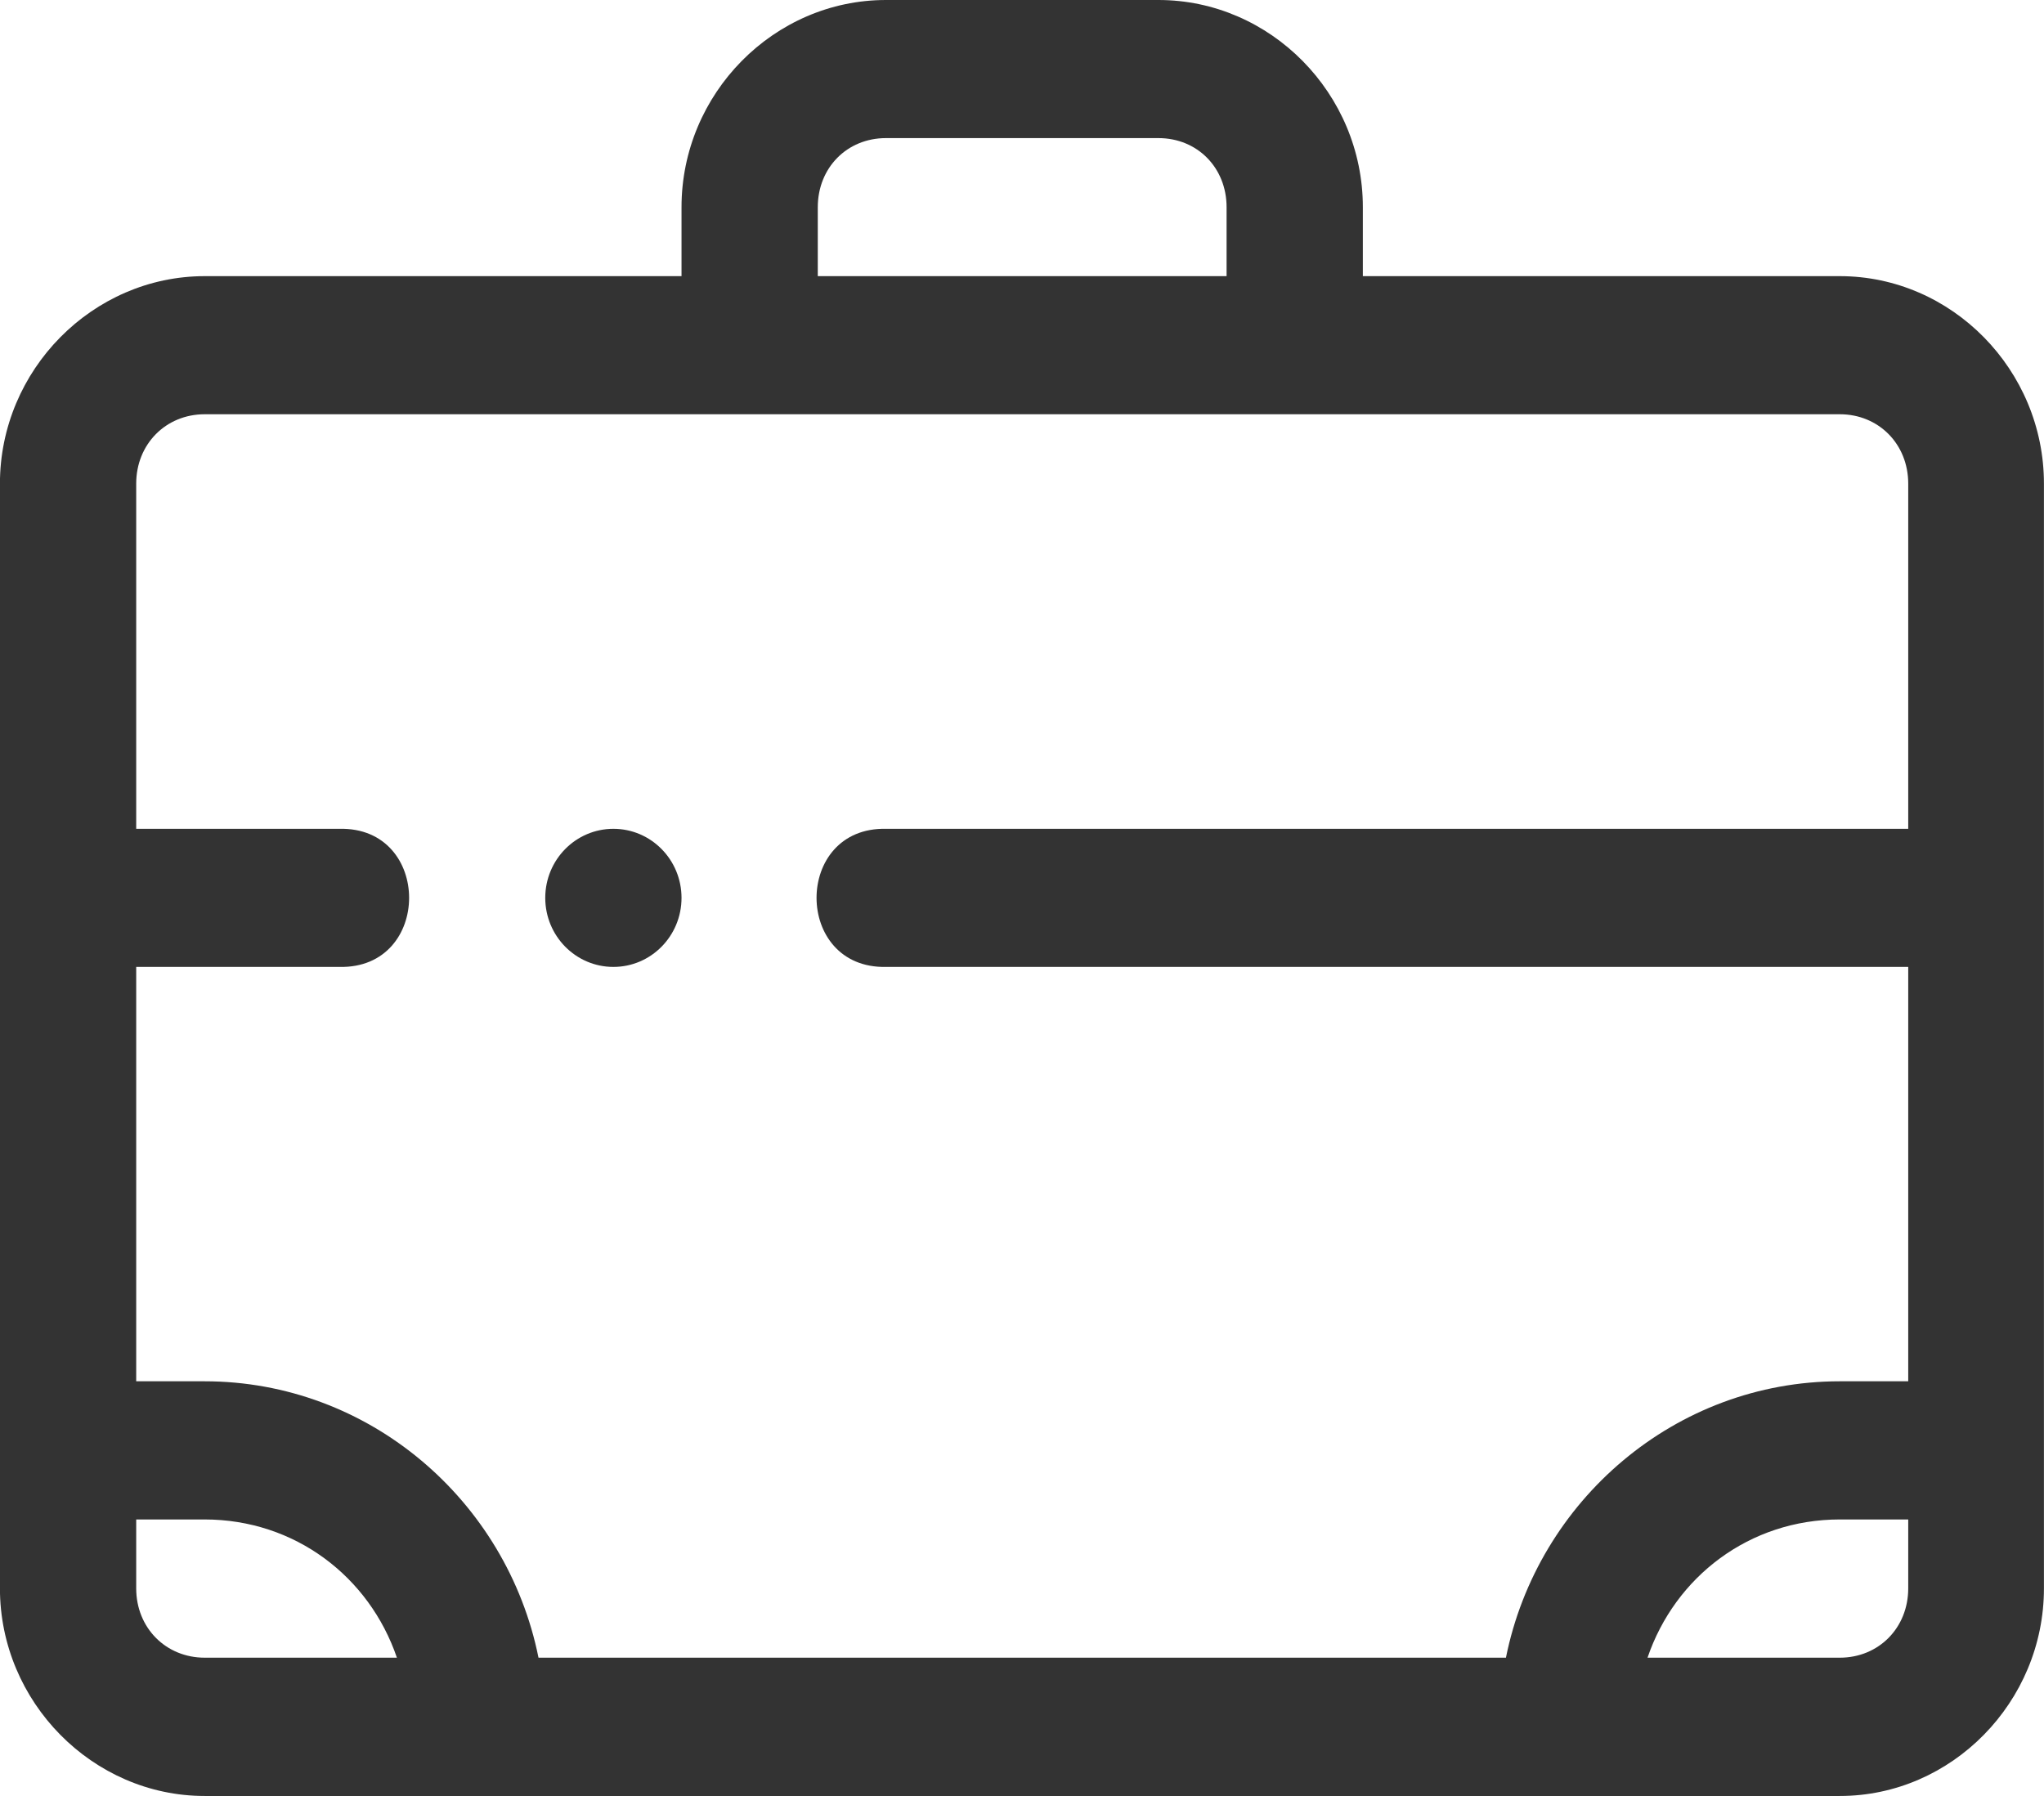 <svg width="33" height="29" viewBox="0 0 33 29" fill="none" xmlns="http://www.w3.org/2000/svg">
<path fill-rule="evenodd" clip-rule="evenodd" d="M14.303 0C12.494 0 11.003 1.511 11.003 3.346V4.459H3.305C1.496 4.459 -0.001 5.974 -0.001 7.809V25.648C-0.001 27.482 1.496 29 3.305 29H29.703C31.512 29 32.999 27.482 32.999 25.648V7.809C32.999 5.974 31.512 4.459 29.703 4.459H22.003V3.346C22.003 1.511 20.512 0 18.703 0H14.303ZM14.303 2.23H18.703C19.332 2.23 19.803 2.709 19.803 3.346V4.459H13.203V3.346C13.203 2.709 13.675 2.23 14.303 2.23ZM3.305 6.689H29.703C30.332 6.689 30.808 7.172 30.808 7.809V13.383H14.308C12.808 13.348 12.808 15.647 14.308 15.613H30.808V22.304H29.703C27.051 22.304 24.824 24.227 24.313 26.767H8.694C8.183 24.227 5.956 22.304 3.303 22.304H2.199V15.613H5.48C6.98 15.647 6.98 13.348 5.48 13.383H2.199V7.809C2.199 7.172 2.677 6.689 3.305 6.689ZM9.903 13.383C9.296 13.383 8.803 13.882 8.803 14.498C8.803 15.114 9.296 15.613 9.903 15.613C10.511 15.613 11.003 15.114 11.003 14.498C11.003 13.882 10.511 13.383 9.903 13.383ZM2.199 24.535H3.303C4.762 24.535 5.962 25.459 6.408 26.767H3.305C2.677 26.767 2.199 26.285 2.199 25.648V24.535ZM29.703 24.535H30.808V25.648C30.808 26.285 30.332 26.767 29.703 26.767H26.599C27.044 25.459 28.245 24.535 29.703 24.535Z" fill="#333333"/>
</svg>
